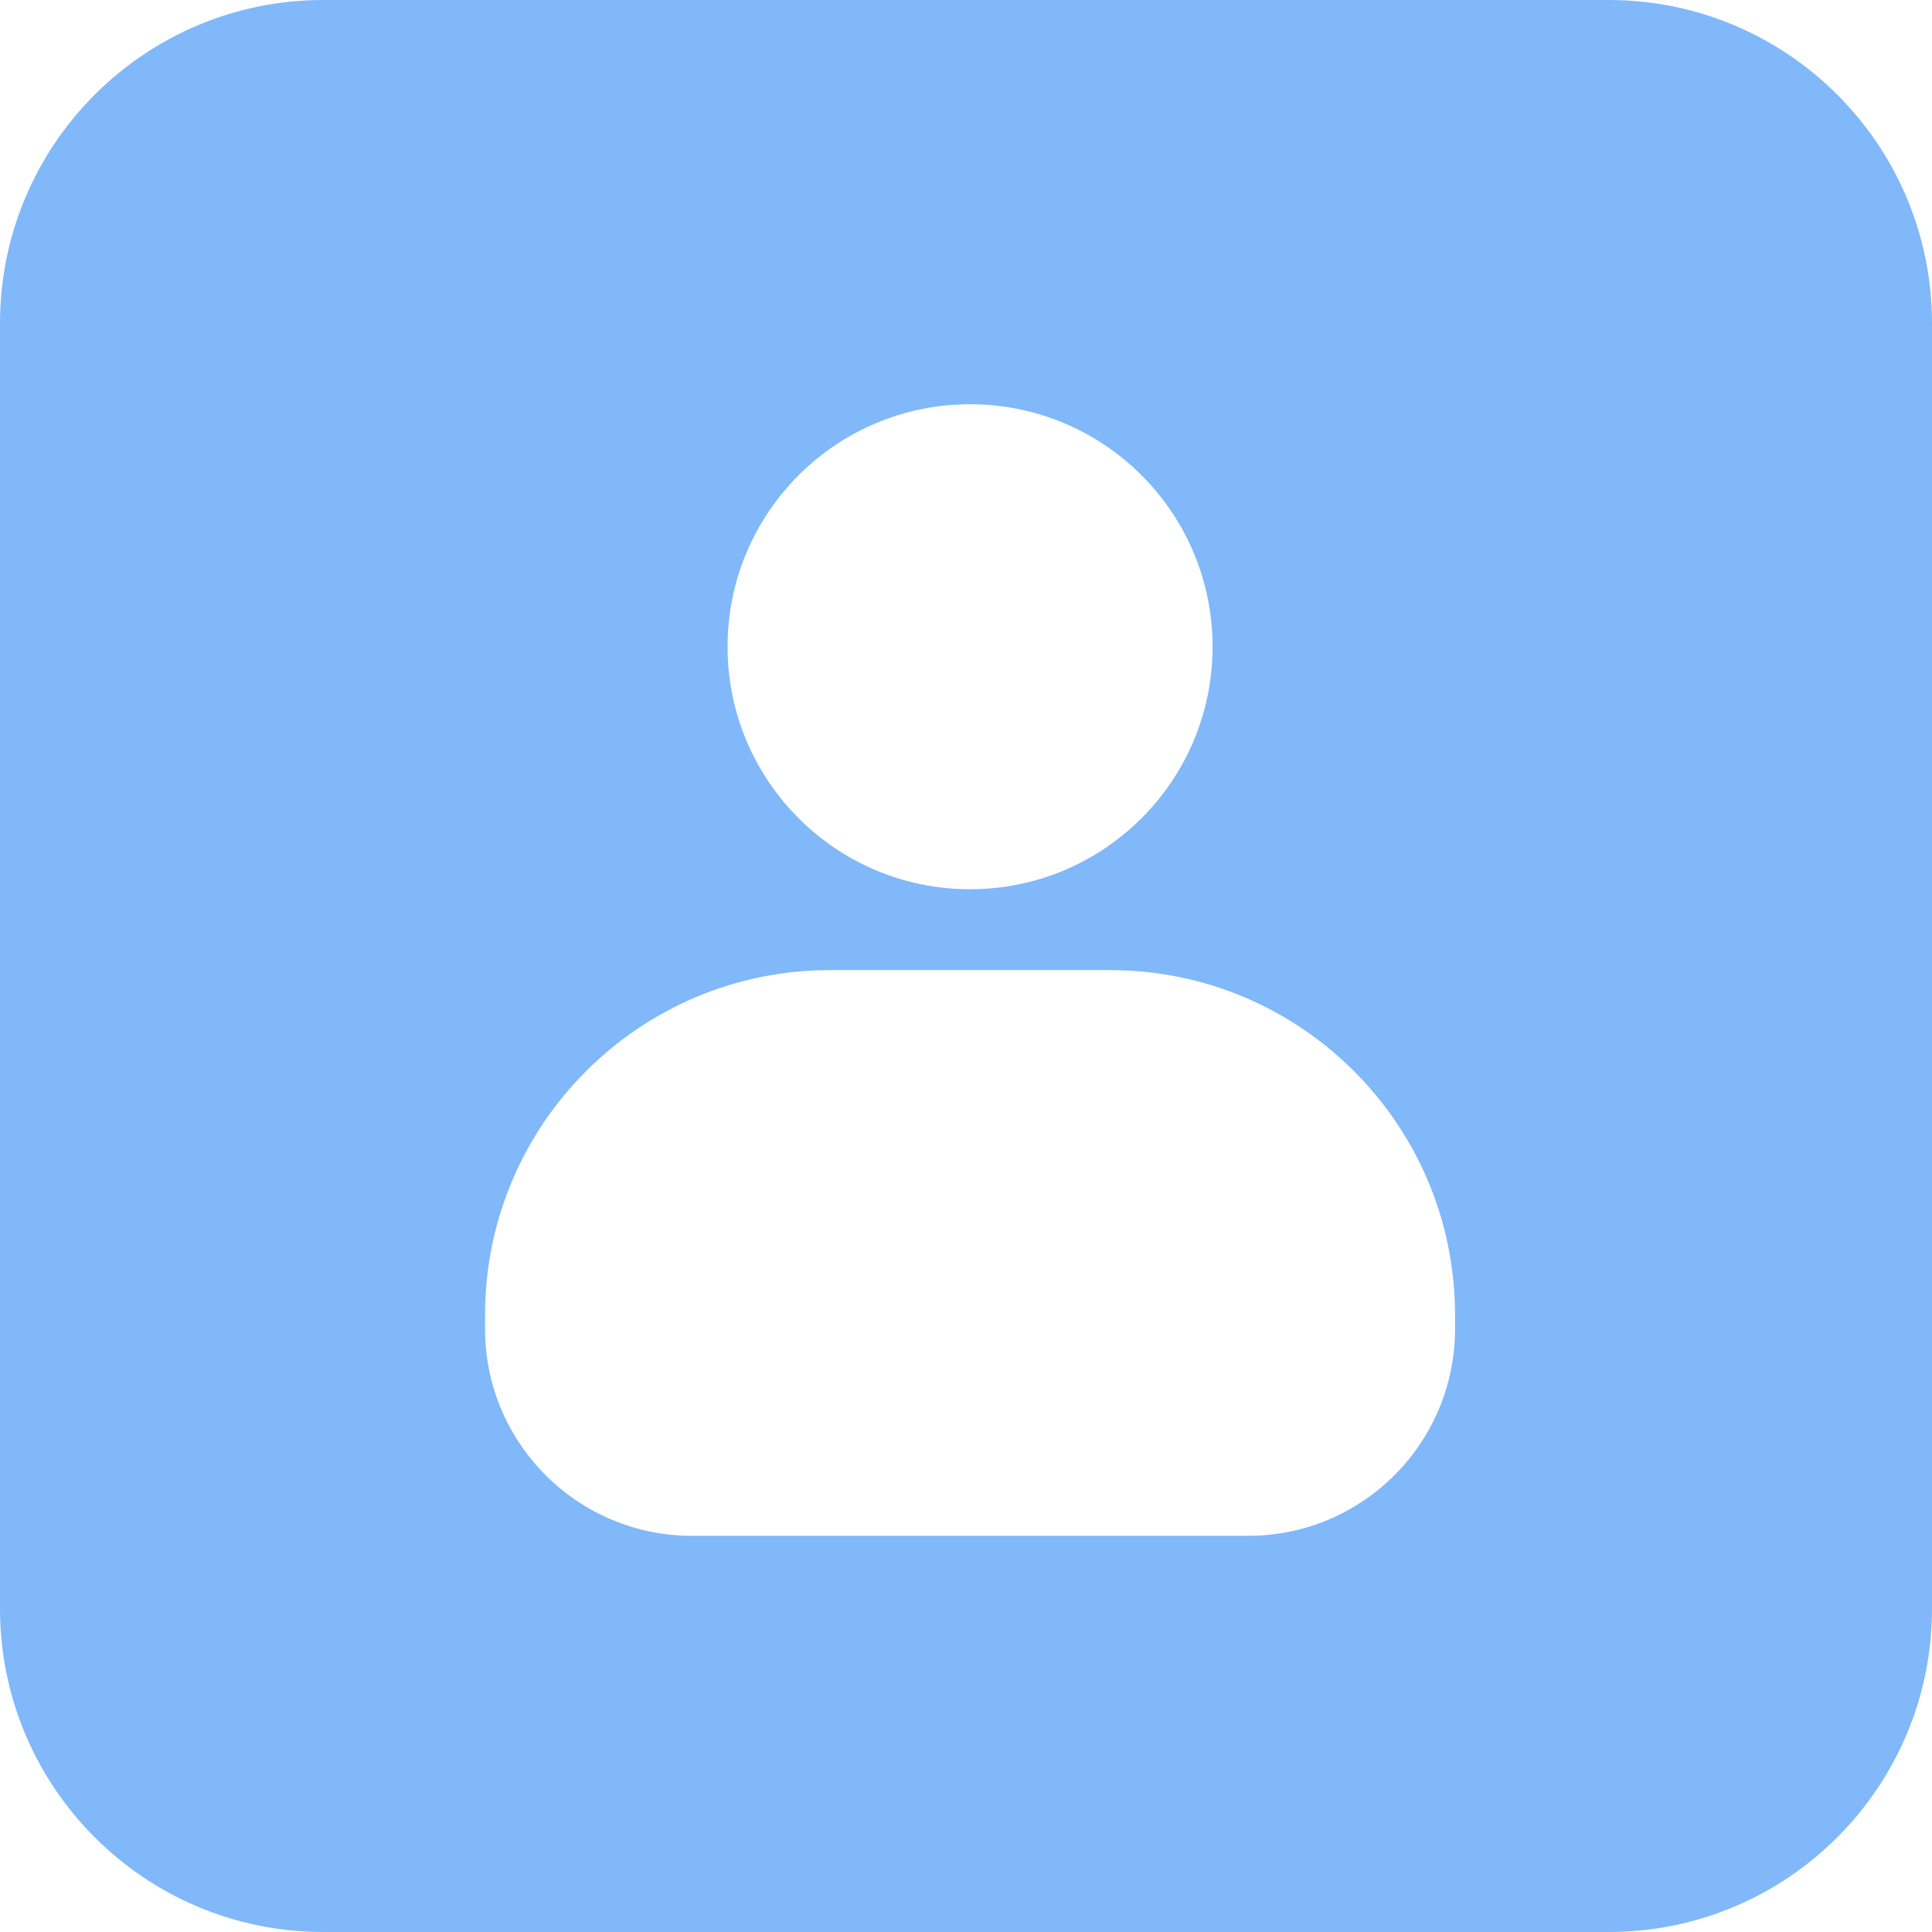 <svg width="28" height="28" viewBox="0 0 28 28" fill="none" xmlns="http://www.w3.org/2000/svg">
<path d="M23.314 0H4.686C2.098 0 0 2.098 0 4.686V23.314C0 25.902 2.098 28 4.686 28H23.314C25.902 28 28 25.902 28 23.314V4.686C28 2.098 25.902 0 23.314 0Z" fill="#80B8FA"/>
<g filter="url(#filter0_f_754_1366)">
<ellipse cx="14.059" cy="9.373" rx="3.515" ry="3.515" fill="#2D7BF0" fill-opacity="0.3"/>
</g>
<g filter="url(#filter1_f_754_1366)">
<path d="M7.029 19.059C7.029 16.297 9.268 14.059 12.029 14.059H16.088C18.849 14.059 21.088 16.297 21.088 19.059V19.259C21.088 20.916 19.745 22.259 18.088 22.259H10.029C8.372 22.259 7.029 20.916 7.029 19.259V19.059Z" fill="#2D7BF0" fill-opacity="0.3"/>
</g>
<ellipse cx="14.059" cy="9.373" rx="3.515" ry="3.515" fill="white"/>
<path d="M7.029 19.059C7.029 16.297 9.268 14.059 12.029 14.059H16.088C18.849 14.059 21.088 16.297 21.088 19.059V19.259C21.088 20.916 19.745 22.259 18.088 22.259H10.029C8.372 22.259 7.029 20.916 7.029 19.259V19.059Z" fill="white"/>
<defs>
<filter id="filter0_f_754_1366" x="6.544" y="1.858" width="15.029" height="15.029" filterUnits="userSpaceOnUse" color-interpolation-filters="sRGB">
<feFlood flood-opacity="0" result="BackgroundImageFix"/>
<feBlend mode="normal" in="SourceGraphic" in2="BackgroundImageFix" result="shape"/>
<feGaussianBlur stdDeviation="2" result="effect1_foregroundBlur_754_1366"/>
</filter>
<filter id="filter1_f_754_1366" x="3.029" y="10.059" width="22.059" height="16.201" filterUnits="userSpaceOnUse" color-interpolation-filters="sRGB">
<feFlood flood-opacity="0" result="BackgroundImageFix"/>
<feBlend mode="normal" in="SourceGraphic" in2="BackgroundImageFix" result="shape"/>
<feGaussianBlur stdDeviation="2" result="effect1_foregroundBlur_754_1366"/>
</filter>
</defs>
</svg>
